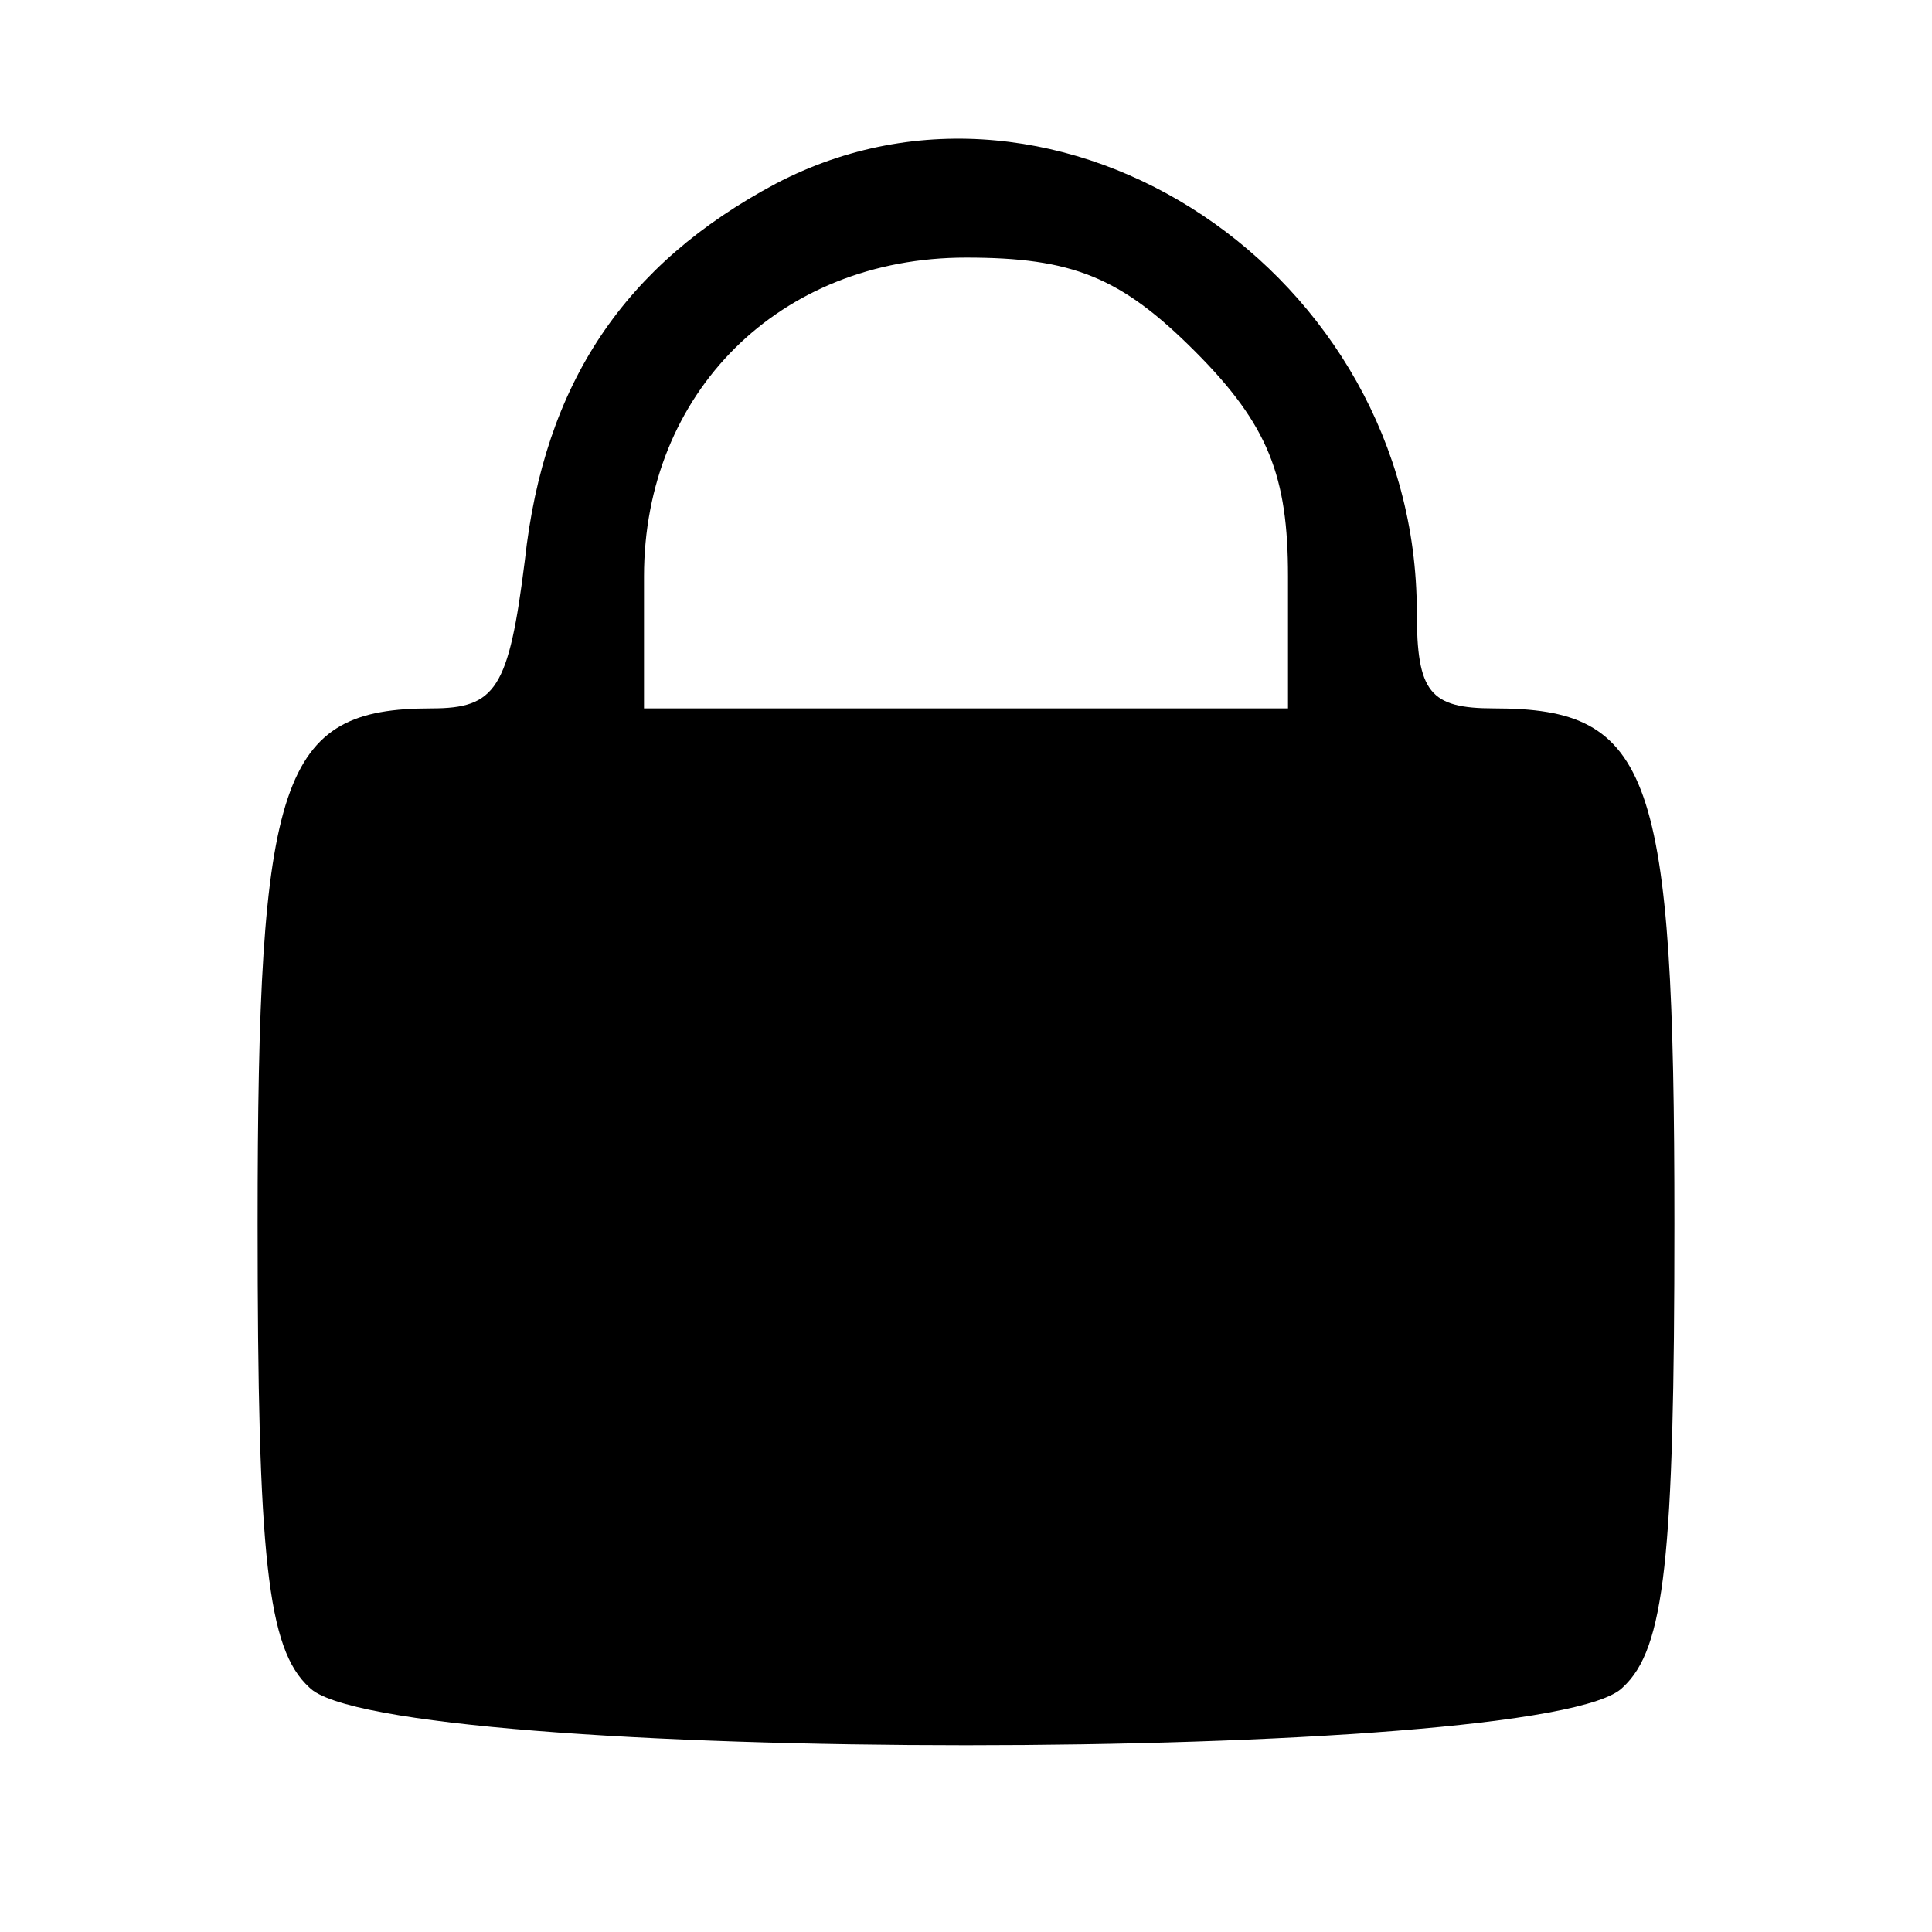 <?xml version="1.0" standalone="no"?>
<!DOCTYPE svg PUBLIC "-//W3C//DTD SVG 20010904//EN"
 "http://www.w3.org/TR/2001/REC-SVG-20010904/DTD/svg10.dtd">
<svg version="1.0" xmlns="http://www.w3.org/2000/svg"
 width="60pt" height="60pt" viewBox="0 0 60 60"
 preserveAspectRatio="xMidYMid meet">

<g transform="translate(0,60) scale(0.1,-0.1)"
fill="#000000" stroke="none">
<path d="M241 543 c-47 -25 -72 -62 -78 -117 -5 -40 -9 -46 -29 -46 -47 0 -54
-21 -54 -160 0 -104 3 -132 16 -144 23 -24 385 -24 408 0 13 12 16 40 16 144
0 140 -7 160 -56 160 -20 0 -24 5 -24 30 0 105 -111 179 -199 133z m130 -52
c23 -23 29 -39 29 -70 l0 -41 -100 0 -100 0 0 41 c0 57 42 99 100 99 33 0 48
-6 71 -29z"/>
</g>
</svg>
